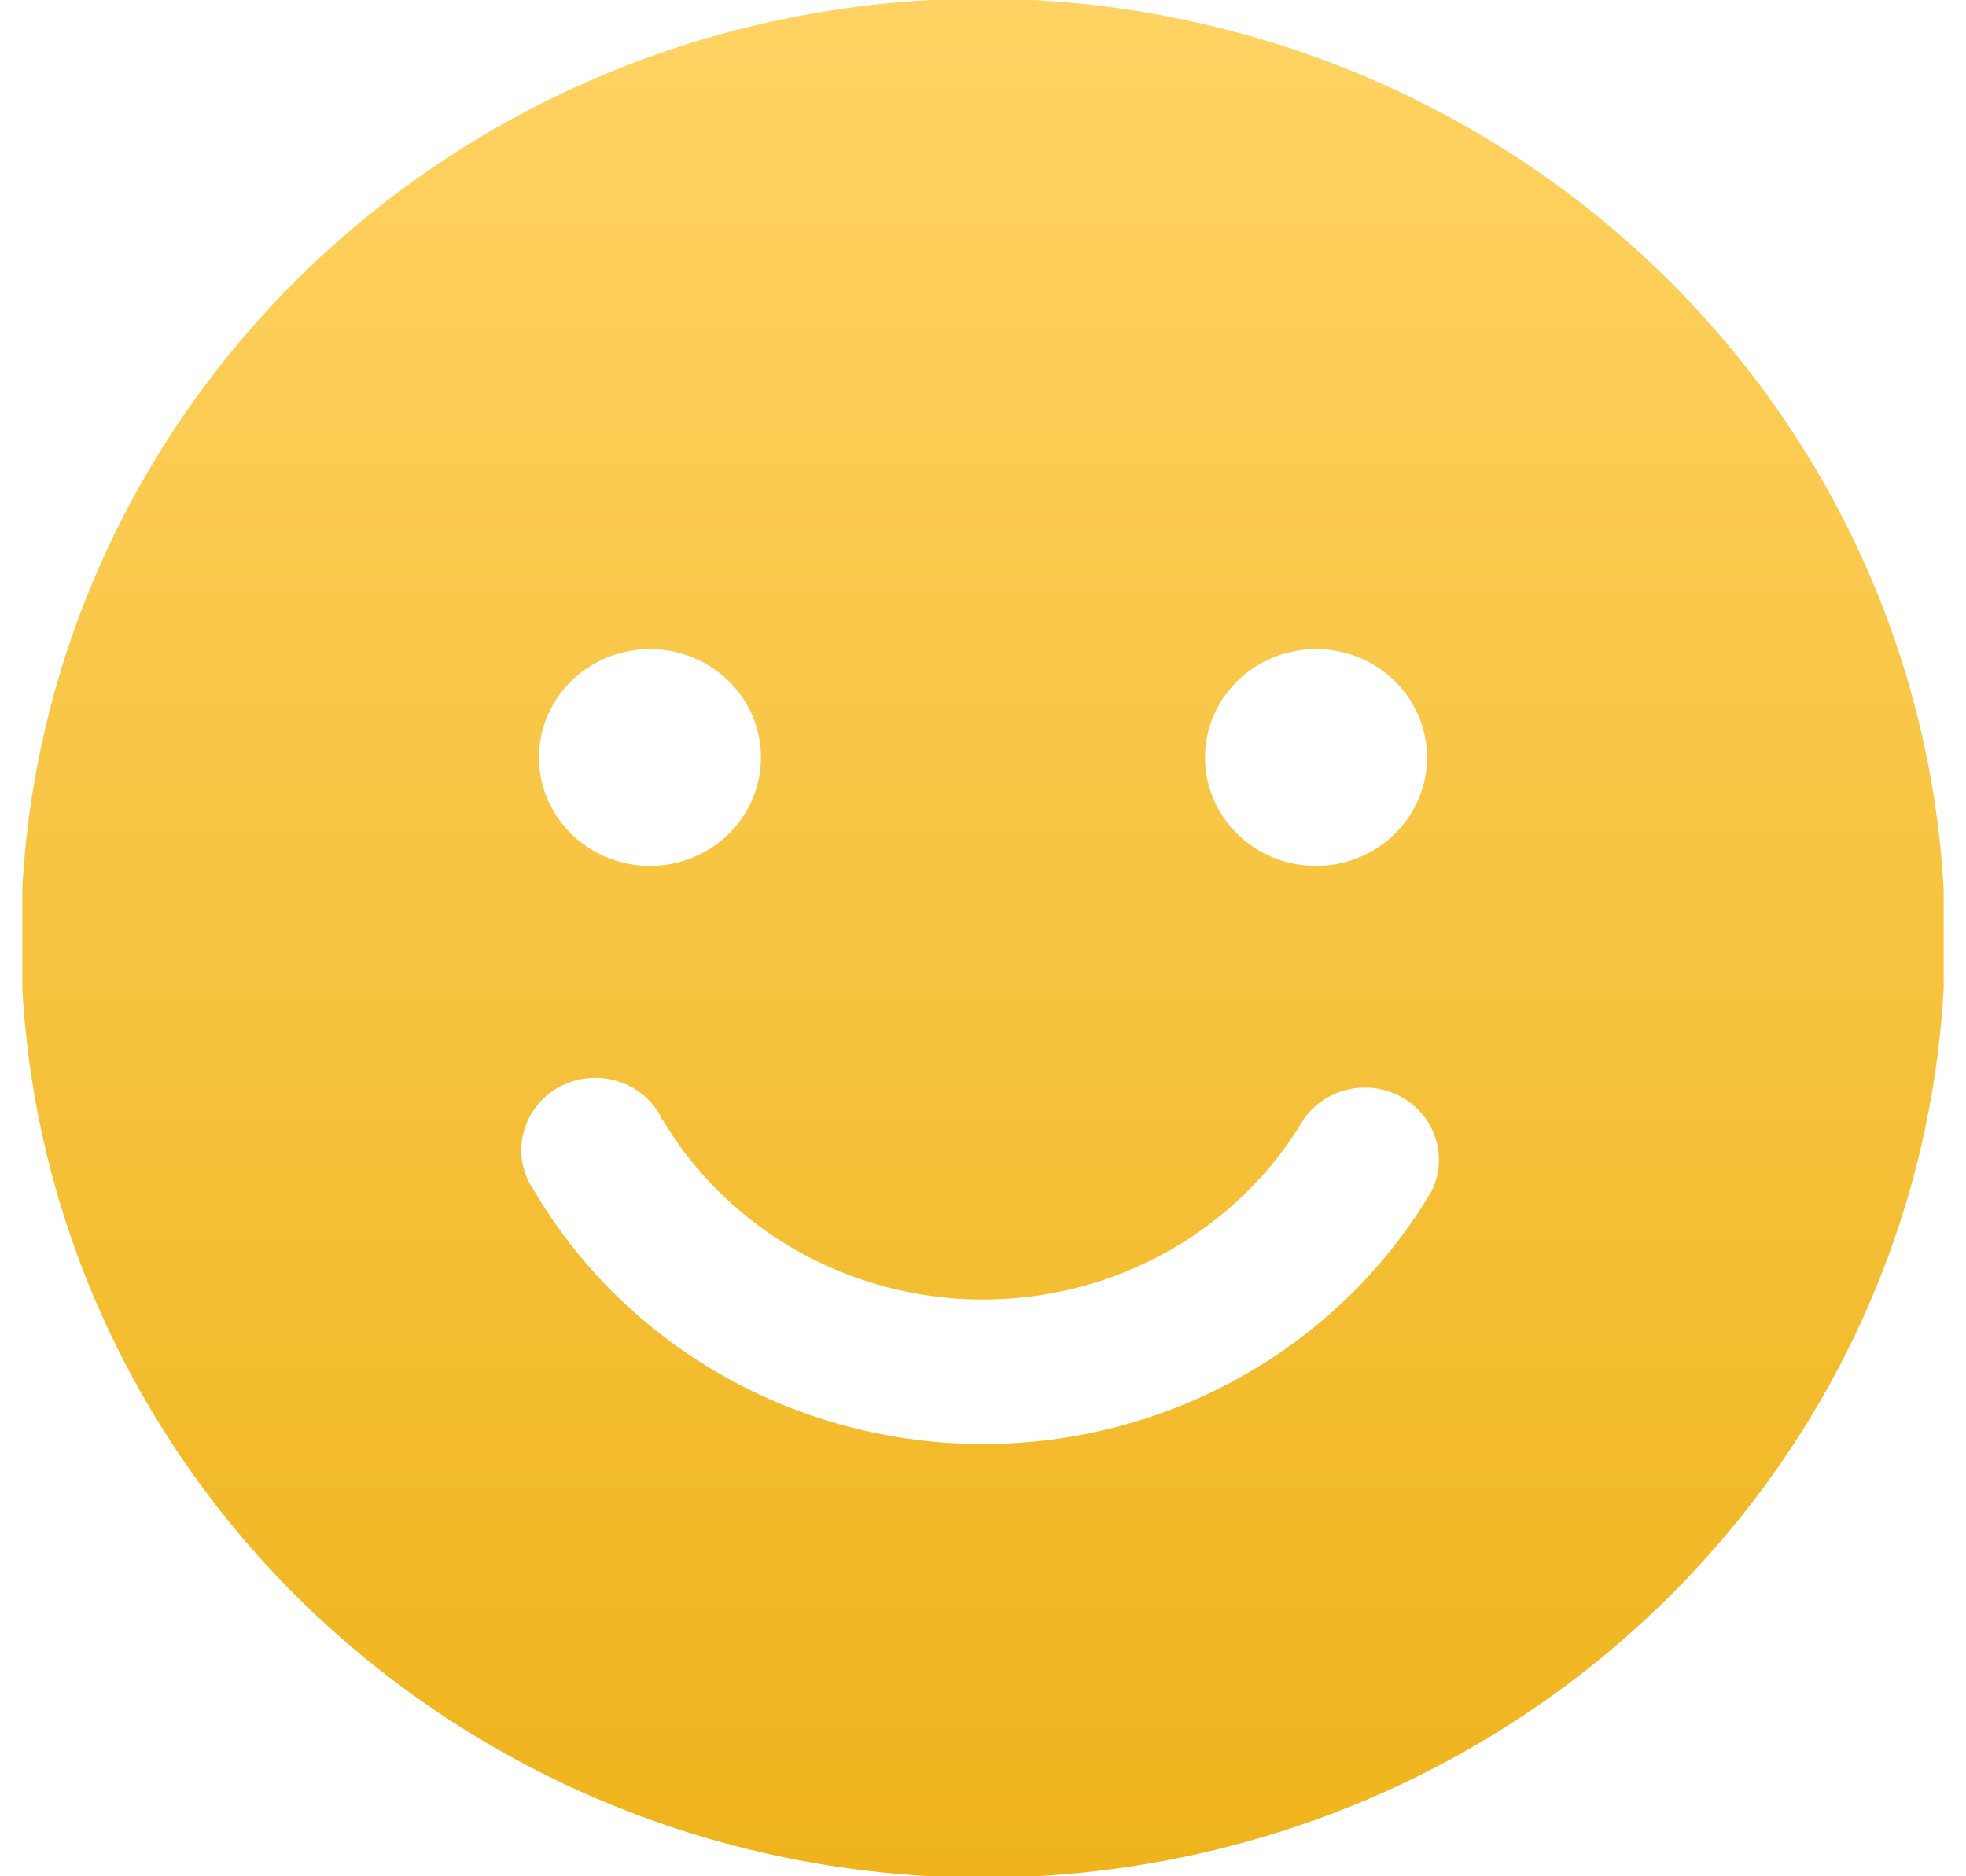 <svg width="44" height="42" viewBox="0 0 44 42" fill="none" xmlns="http://www.w3.org/2000/svg">
<g clip-path="url(#clip0_832_9655)">
<path d="M22 -0.031C17.741 -0.031 13.579 1.203 10.038 3.514C6.497 5.825 3.737 9.109 2.108 12.952C0.478 16.795 0.052 21.023 0.882 25.103C1.713 29.182 3.764 32.93 6.775 35.871C9.786 38.812 13.623 40.815 17.799 41.626C21.976 42.438 26.305 42.021 30.24 40.43C34.174 38.838 37.537 36.142 39.903 32.684C42.269 29.226 43.531 25.16 43.531 21C43.52 15.426 41.248 10.083 37.213 6.141C33.177 2.199 27.707 -0.02 22 -0.031ZM29.453 14.529C29.945 14.529 30.425 14.671 30.833 14.938C31.242 15.205 31.56 15.584 31.748 16.027C31.936 16.471 31.986 16.958 31.89 17.429C31.794 17.9 31.557 18.332 31.21 18.672C30.862 19.011 30.42 19.242 29.938 19.336C29.456 19.429 28.956 19.381 28.502 19.198C28.048 19.014 27.66 18.703 27.387 18.304C27.114 17.905 26.969 17.436 26.969 16.956C26.969 16.312 27.23 15.695 27.696 15.24C28.162 14.785 28.794 14.529 29.453 14.529ZM14.547 14.529C15.038 14.529 15.519 14.671 15.927 14.938C16.336 15.205 16.654 15.584 16.842 16.027C17.03 16.471 17.079 16.958 16.983 17.429C16.888 17.9 16.651 18.332 16.304 18.672C15.956 19.011 15.514 19.242 15.032 19.336C14.55 19.429 14.05 19.381 13.596 19.198C13.142 19.014 12.754 18.703 12.481 18.304C12.208 17.905 12.062 17.436 12.062 16.956C12.062 16.312 12.324 15.695 12.79 15.24C13.256 14.785 13.888 14.529 14.547 14.529ZM32.041 26.662C31.023 28.384 29.56 29.814 27.797 30.808C26.035 31.802 24.035 32.325 22 32.325C19.965 32.325 17.965 31.802 16.203 30.808C14.44 29.814 12.976 28.384 11.959 26.662C11.829 26.478 11.74 26.27 11.697 26.052C11.653 25.832 11.657 25.607 11.707 25.389C11.757 25.172 11.852 24.966 11.988 24.787C12.123 24.607 12.294 24.456 12.492 24.344C12.69 24.233 12.909 24.162 13.136 24.137C13.363 24.111 13.592 24.132 13.811 24.198C14.029 24.264 14.231 24.373 14.404 24.518C14.577 24.664 14.717 24.843 14.816 25.044C15.545 26.274 16.593 27.296 17.854 28.006C19.115 28.715 20.545 29.089 22 29.089C23.455 29.089 24.885 28.715 26.146 28.006C27.407 27.296 28.455 26.274 29.184 25.044C29.421 24.709 29.778 24.473 30.185 24.384C30.591 24.295 31.018 24.359 31.378 24.563C31.739 24.767 32.008 25.097 32.13 25.486C32.253 25.875 32.221 26.295 32.041 26.662Z" fill="url(#paint0_linear_832_9655)"/>
</g>
<defs>
<linearGradient id="paint0_linear_832_9655" x1="22" y1="-0.031" x2="22" y2="42.031" gradientUnits="userSpaceOnUse">
<stop stop-color="#FFD363"/>
<stop offset="1" stop-color="#EFB41C"/>
</linearGradient>
<clipPath id="clip0_832_9655">
<rect width="43" height="42" fill="white" transform="translate(0.5)"/>
</clipPath>
</defs>
</svg>
